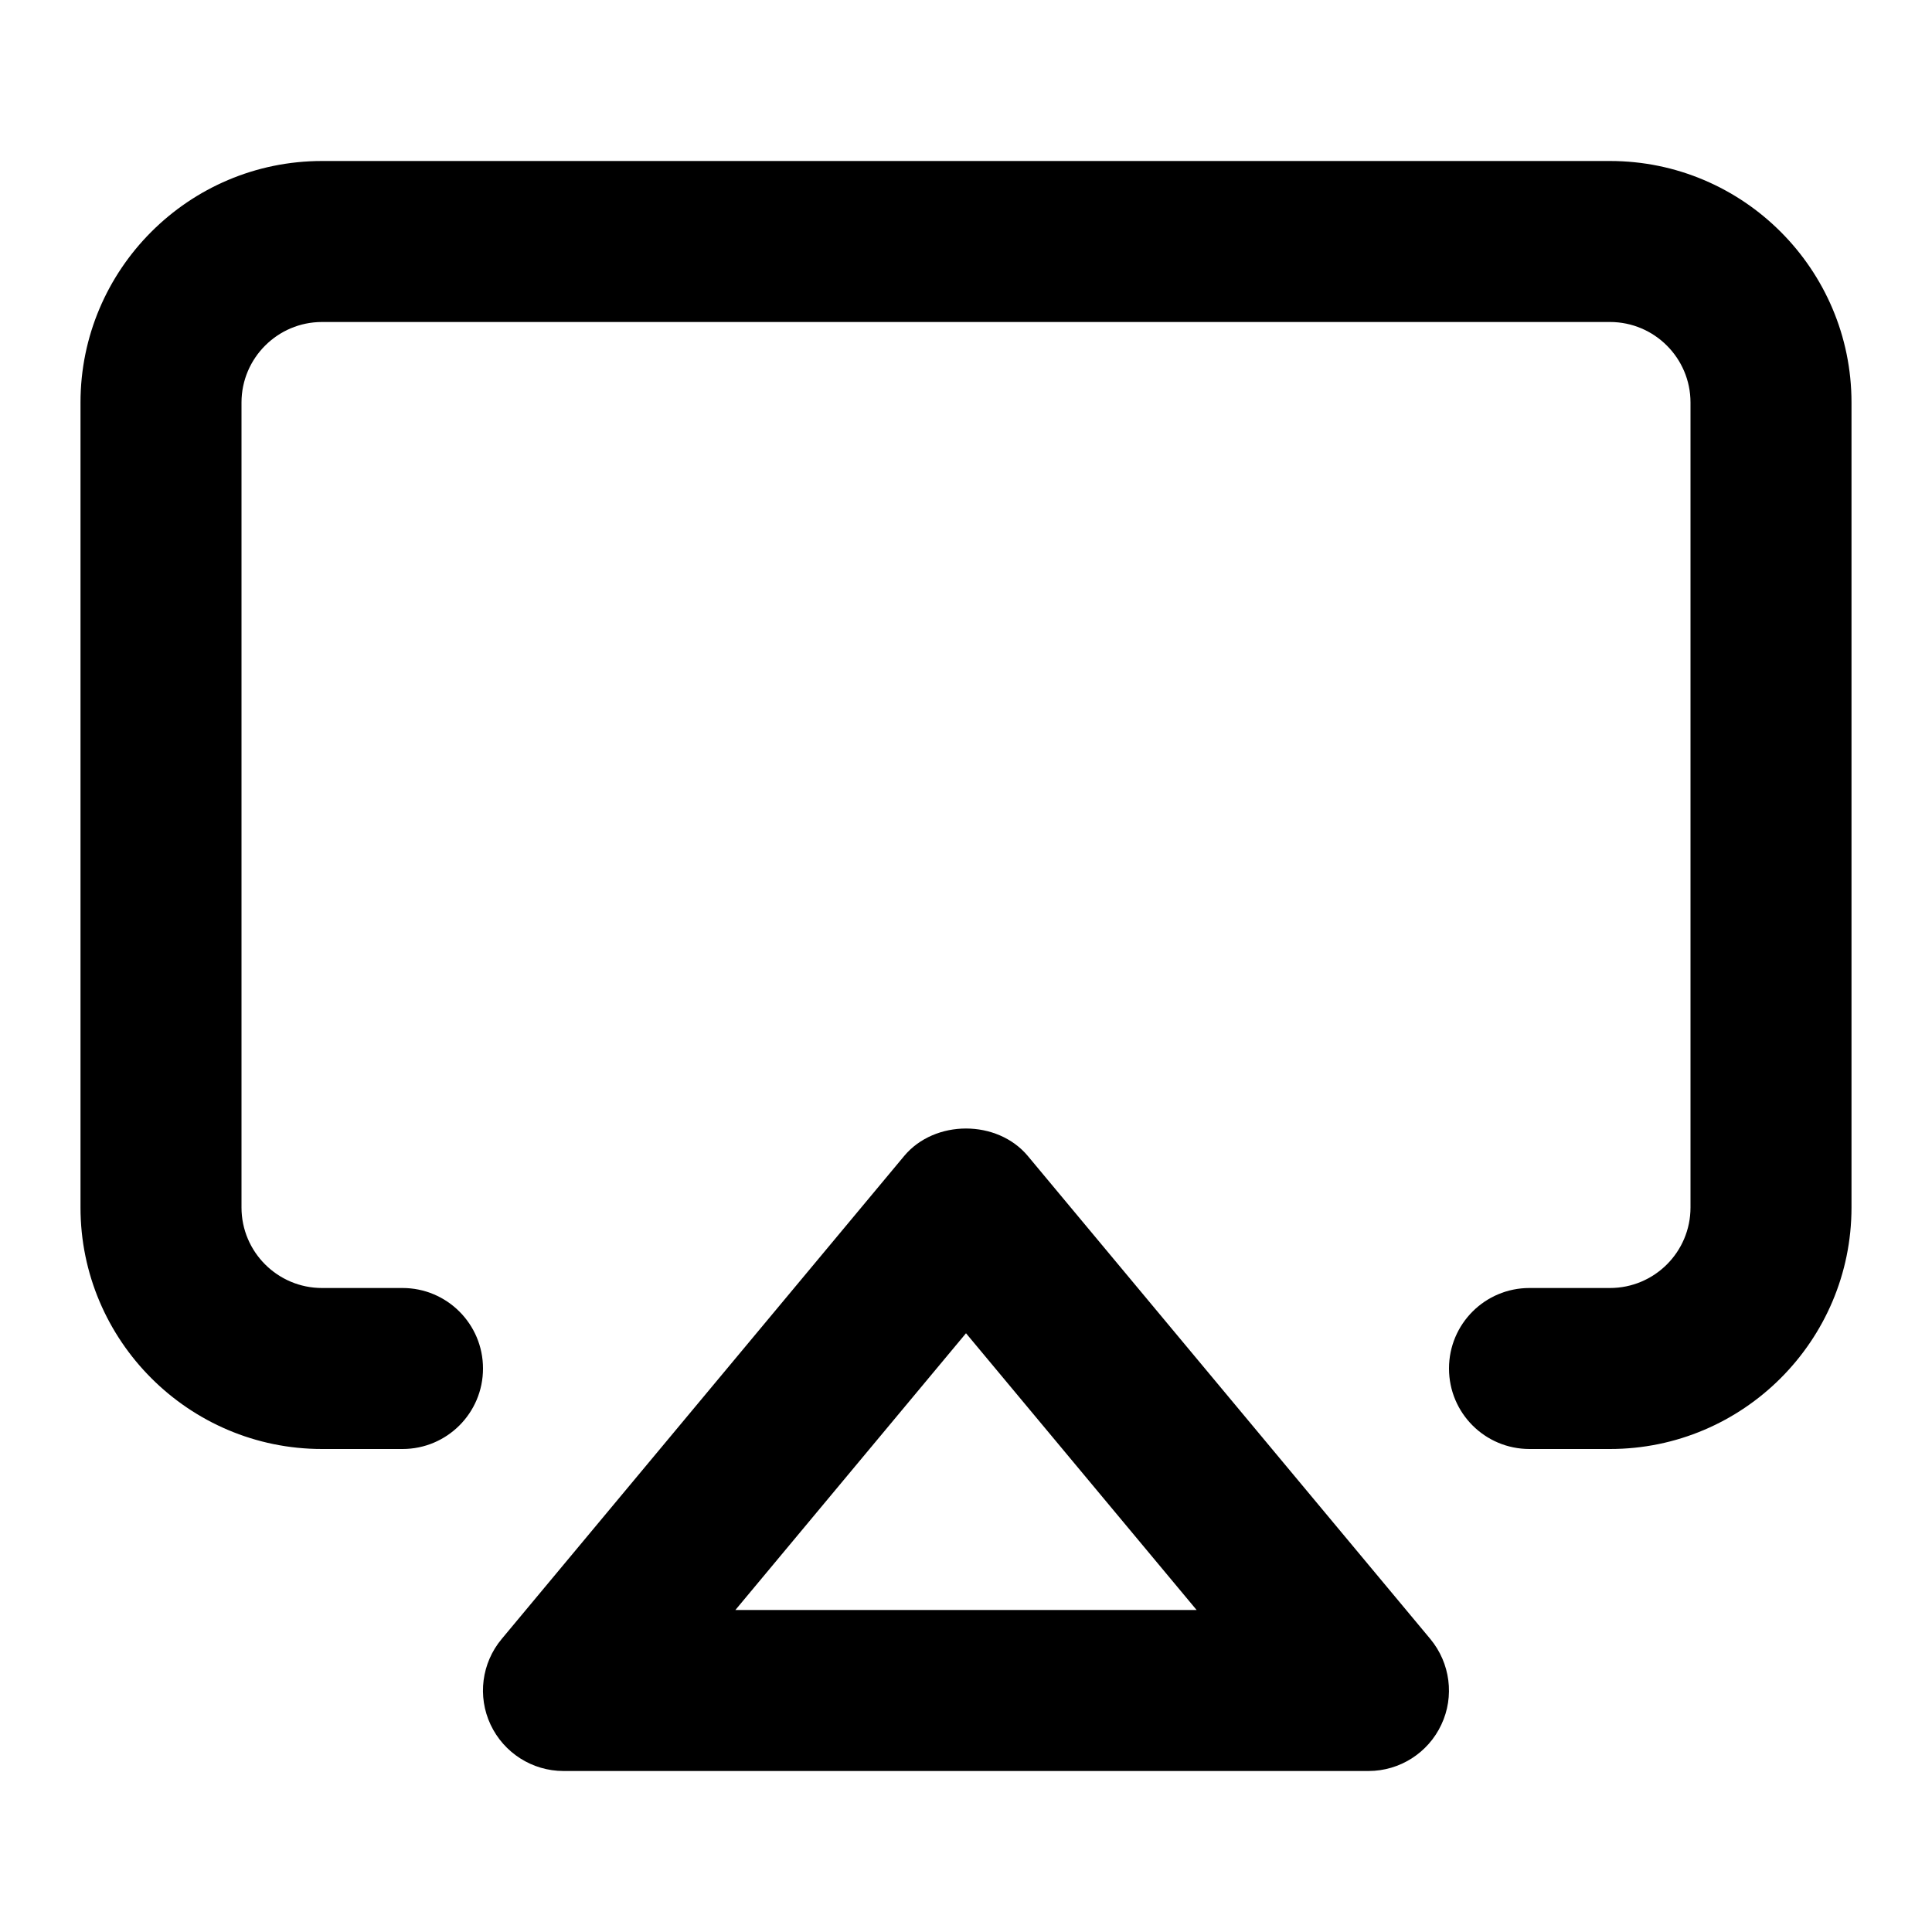 <?xml version="1.0" encoding="iso-8859-1"?>
<!-- Generator: Adobe Illustrator 24.2.1, SVG Export Plug-In . SVG Version: 6.00 Build 0)  -->
<svg version="1.1" id="Camada_1" xmlns="http://www.w3.org/2000/svg" xmlns:xlink="http://www.w3.org/1999/xlink" x="0px" y="0px"
	 viewBox="0 0 24 24" style="enable-background:new 0 0 24 24;" xml:space="preserve">
<g>
	<path d="M20,18h-1c-0.553,0-1-0.447-1-1s0.447-1,1-1h1c0.552,0,1-0.448,1-1V5c0-0.551-0.448-1-1-1H4C3.449,4,3,4.449,3,5v10
		c0,0.552,0.449,1,1,1h1c0.552,0,1,0.447,1,1s-0.448,1-1,1H4c-1.654,0-3-1.346-3-3V5c0-1.654,1.346-3,3-3h16c1.654,0,3,1.346,3,3v10
		C23,16.654,21.654,18,20,18z"/>
</g>
<g>
	<path d="M17,22H7c-0.388,0-0.741-0.225-0.906-0.576c-0.165-0.351-0.111-0.766,0.138-1.064l5-6c0.38-0.455,1.156-0.455,1.536,0l5,6
		c0.248,0.299,0.302,0.714,0.137,1.064C17.741,21.775,17.388,22,17,22z M9.135,20h5.73L12,16.562L9.135,20z"/>
</g>
</svg>
